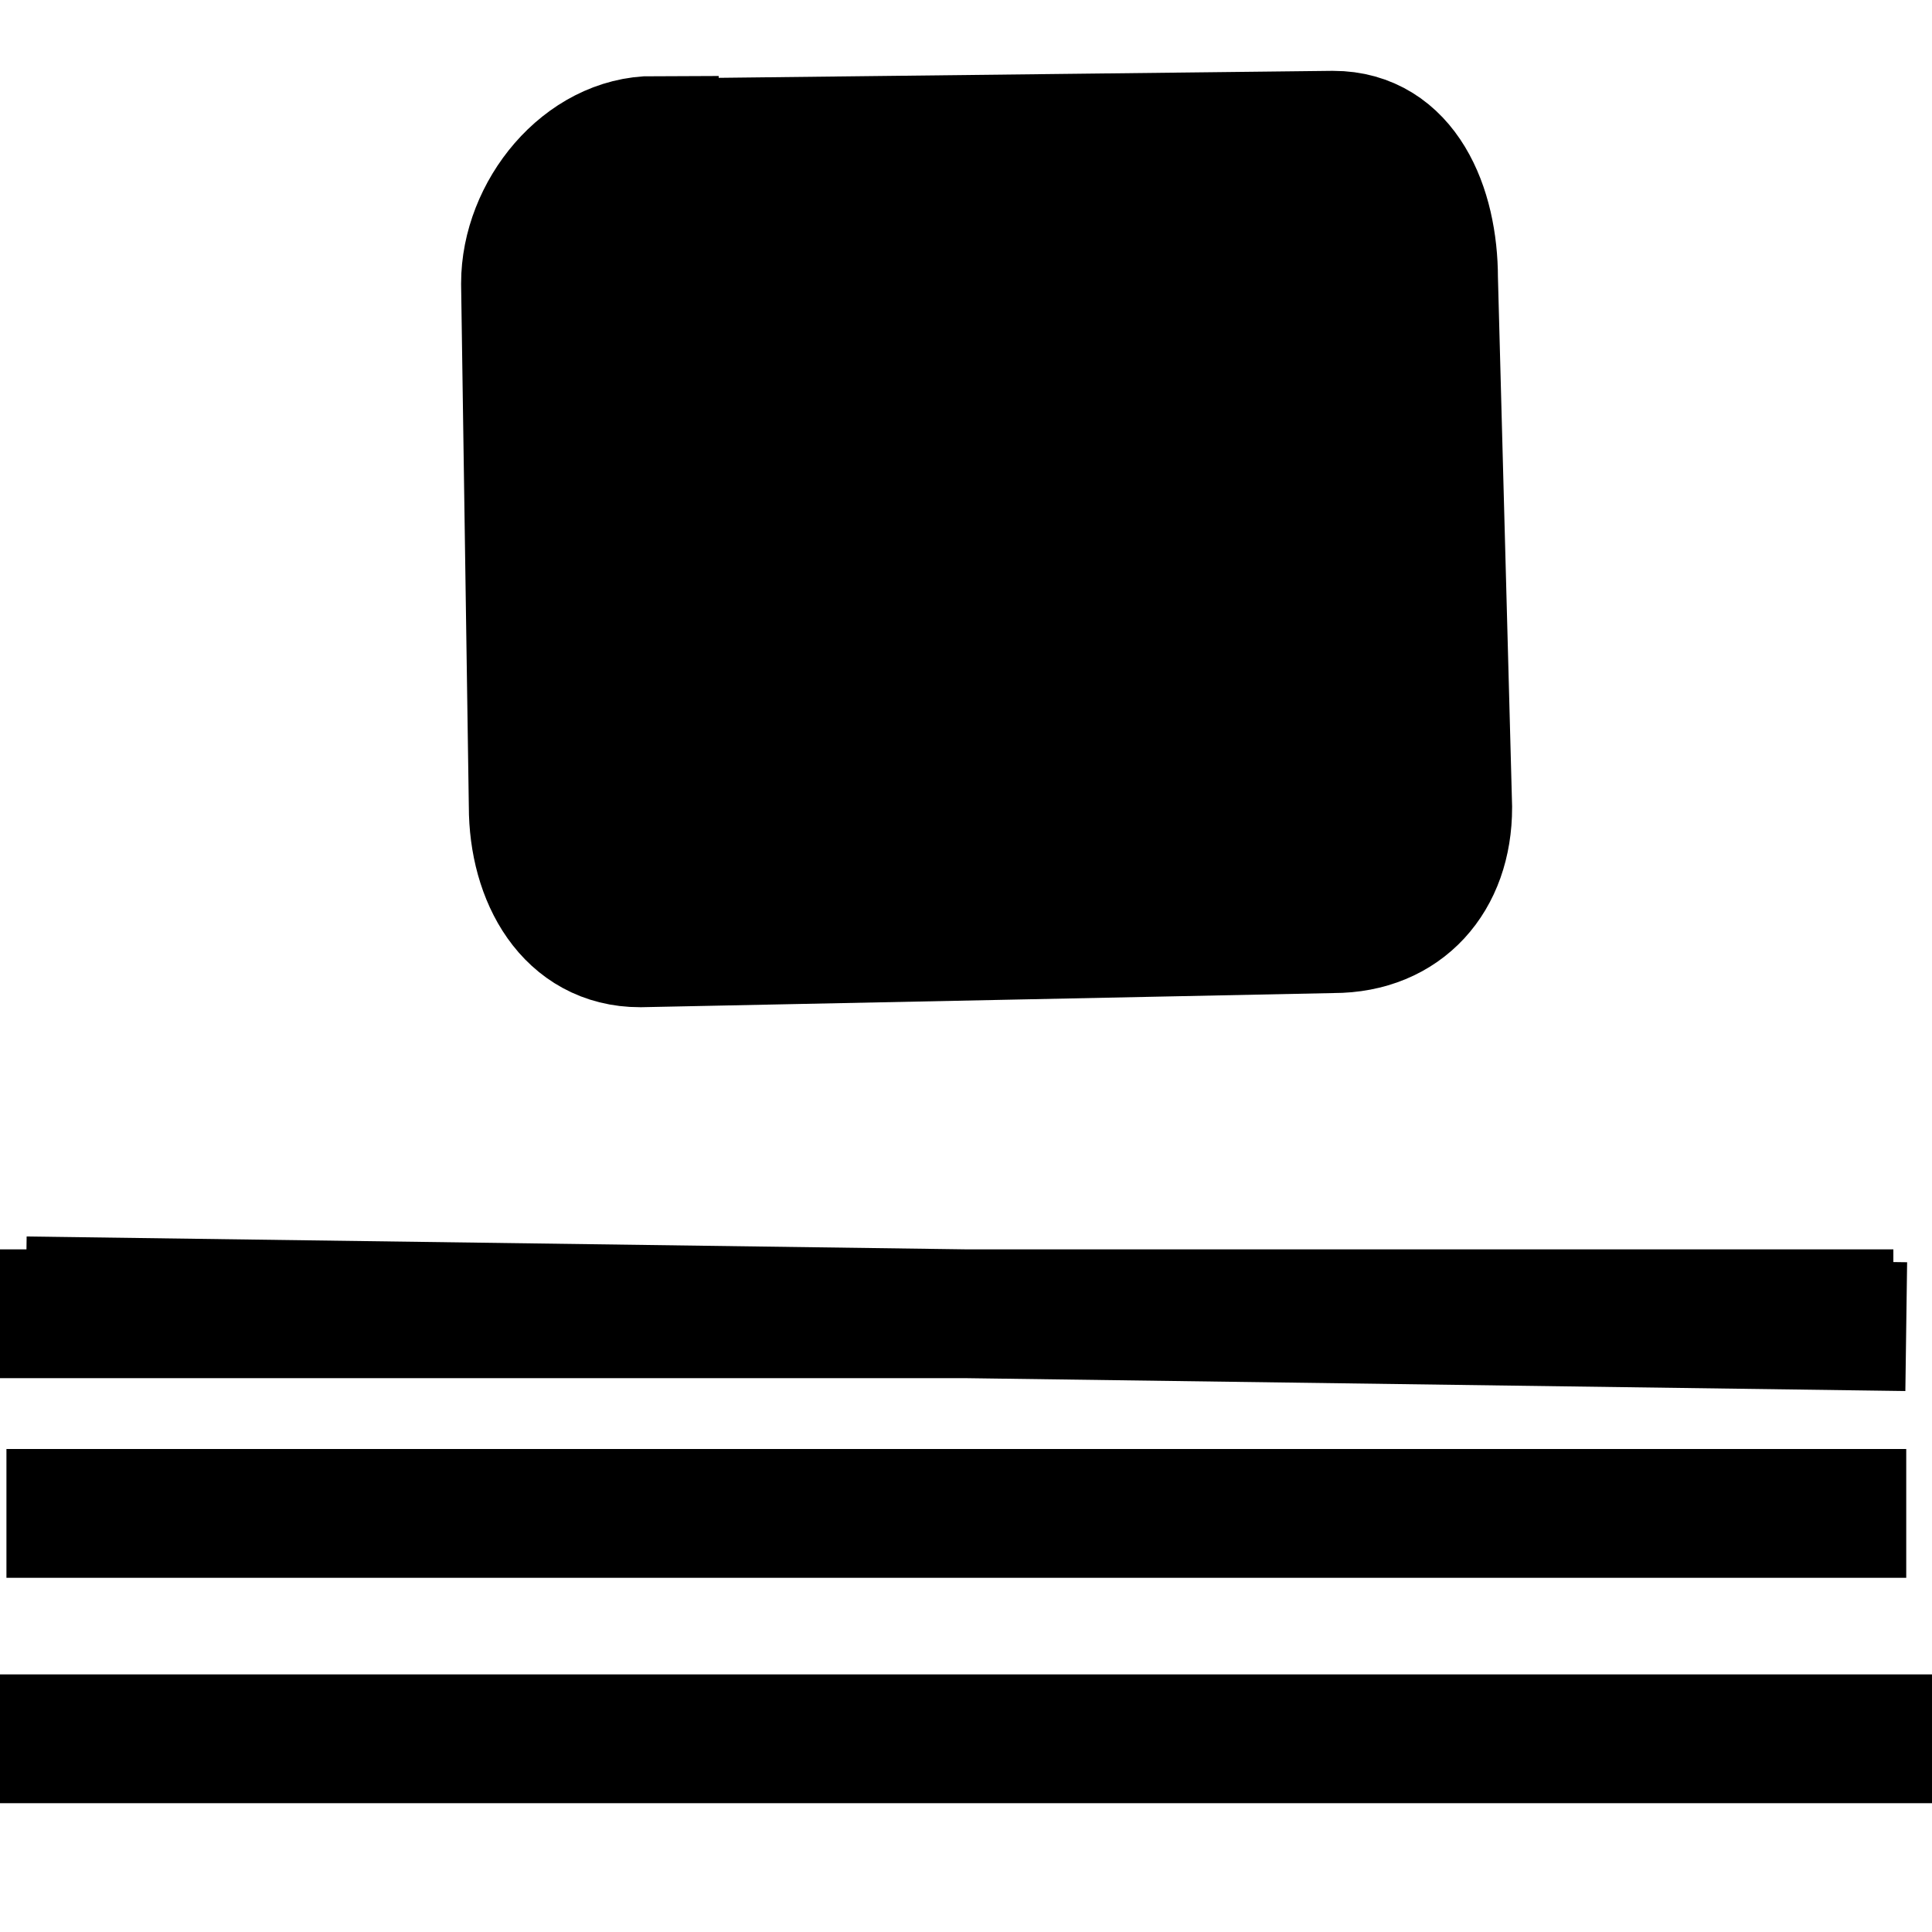 <?xml version="1.0"?>
<svg width="15" height="15" xmlns="http://www.w3.org/2000/svg" xmlns:svg="http://www.w3.org/2000/svg">
 <g class="layer">
  <title>Layer 1</title>
  <path d="m0,10.2l14.7,0m-14.5,-0.1l14.6,0.2m-14.75,1.45l14.75,0m-14.8,1.75l15,0m-9.92,-12.39l5.27,-0.06c0.55,0 0.78,0.56 0.78,1.11l0.11,4.11c0,0.55 -0.34,0.94 -0.89,0.94l-5.38,0.11c-0.55,0 -0.83,-0.51 -0.83,-1.06l-0.06,-4.06c0,-0.55 0.45,-1.11 1,-1.11z" id="svg_1" stroke="#000000"/>
 </g>
</svg>